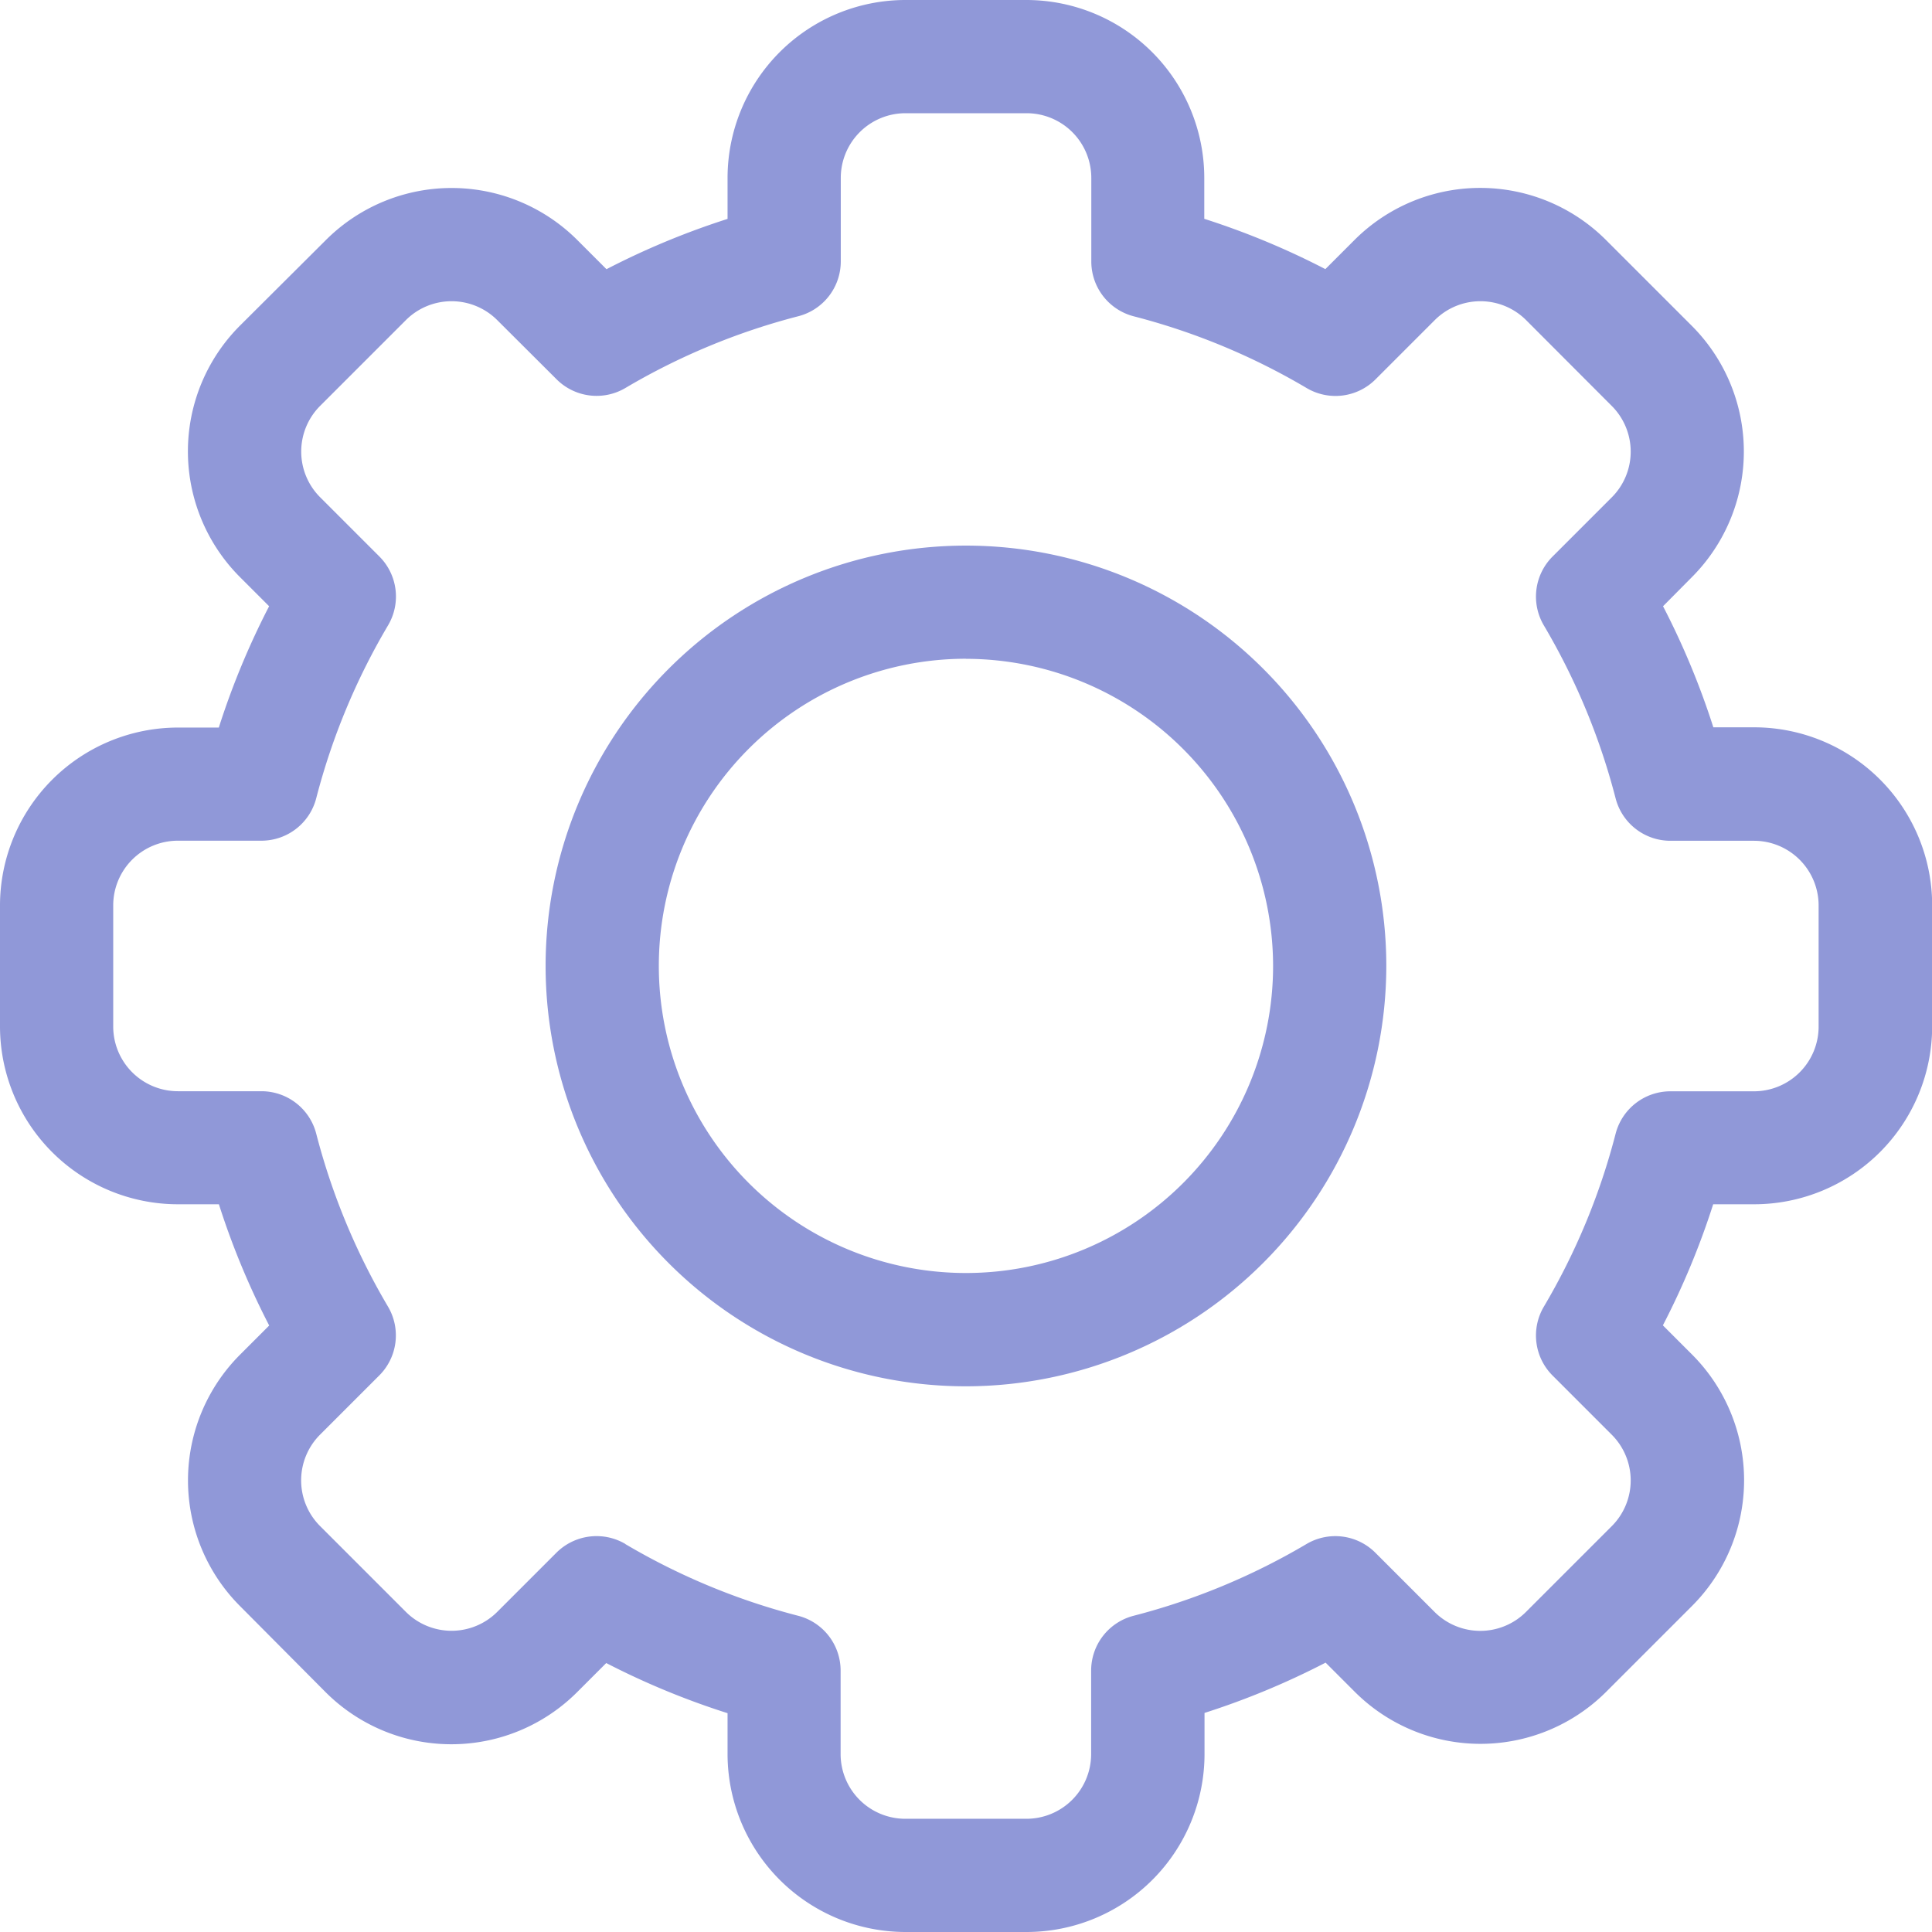 <svg xmlns="http://www.w3.org/2000/svg" width="23.583" height="23.583" viewBox="0 0 23.583 23.583">
  <g id="interface" transform="translate(0 0)">
    <path id="Path_6710" data-name="Path 6710" d="M12.532,23.583h-1.48a2.174,2.174,0,0,1-2.171-2.171v-.5A9.521,9.521,0,0,1,7.4,20.3l-.355.355a2.171,2.171,0,0,1-3.071,0L2.931,19.606a2.171,2.171,0,0,1,0-3.071l.355-.355A9.521,9.521,0,0,1,2.672,14.7h-.5A2.173,2.173,0,0,1,0,12.532v-1.48A2.174,2.174,0,0,1,2.171,8.881h.5A9.523,9.523,0,0,1,3.285,7.4l-.355-.355a2.171,2.171,0,0,1,0-3.071L3.977,2.931a2.171,2.171,0,0,1,3.071,0l.355.355a9.53,9.53,0,0,1,1.478-.614v-.5A2.173,2.173,0,0,1,11.052,0h1.48A2.173,2.173,0,0,1,14.7,2.171v.5a9.521,9.521,0,0,1,1.478.614l.355-.355a2.171,2.171,0,0,1,3.071,0l1.046,1.046a2.171,2.171,0,0,1,0,3.071L20.3,7.4a9.522,9.522,0,0,1,.614,1.478h.5a2.174,2.174,0,0,1,2.171,2.171v1.48A2.174,2.174,0,0,1,21.412,14.7h-.5a9.523,9.523,0,0,1-.614,1.478l.355.355a2.171,2.171,0,0,1,0,3.071l-1.046,1.046a2.171,2.171,0,0,1-3.071,0l-.355-.355a9.53,9.53,0,0,1-1.478.614v.5A2.173,2.173,0,0,1,12.532,23.583Zm-4.9-4.736a8.144,8.144,0,0,0,2.111.876.691.691,0,0,1,.518.669v1.02a.79.79,0,0,0,.789.789h1.48a.79.79,0,0,0,.789-.789v-1.02a.691.691,0,0,1,.518-.669,8.144,8.144,0,0,0,2.111-.876.691.691,0,0,1,.84.106l.723.723a.789.789,0,0,0,1.116,0l1.047-1.047a.789.789,0,0,0,0-1.116l-.723-.723a.691.691,0,0,1-.106-.84,8.143,8.143,0,0,0,.876-2.111.691.691,0,0,1,.669-.518h1.02a.79.79,0,0,0,.789-.789v-1.48a.79.79,0,0,0-.789-.789h-1.02a.691.691,0,0,1-.669-.518,8.144,8.144,0,0,0-.876-2.111.691.691,0,0,1,.106-.84l.723-.723a.789.789,0,0,0,0-1.116L18.629,3.908a.789.789,0,0,0-1.116,0l-.723.723a.691.691,0,0,1-.84.106,8.144,8.144,0,0,0-2.111-.876.691.691,0,0,1-.518-.669V2.171a.79.79,0,0,0-.789-.789h-1.48a.79.79,0,0,0-.789.789v1.02a.691.691,0,0,1-.518.669,8.144,8.144,0,0,0-2.111.876.691.691,0,0,1-.84-.106L6.07,3.908a.789.789,0,0,0-1.116,0L3.908,4.954a.789.789,0,0,0,0,1.116l.723.723a.691.691,0,0,1,.106.84A8.143,8.143,0,0,0,3.86,9.744a.691.691,0,0,1-.669.518H2.171a.79.79,0,0,0-.789.789v1.48a.79.79,0,0,0,.789.789h1.02a.691.691,0,0,1,.669.518,8.144,8.144,0,0,0,.876,2.111.691.691,0,0,1-.106.84l-.723.723a.789.789,0,0,0,0,1.116l1.047,1.047a.789.789,0,0,0,1.116,0l.723-.723a.694.694,0,0,1,.84-.106Z" transform="translate(0 0)" fill="#9098d8"/>
    <path id="Path_6711" data-name="Path 6711" d="M149.731,154.862a5.131,5.131,0,1,1,5.131-5.131A5.137,5.137,0,0,1,149.731,154.862Zm0-8.881a3.749,3.749,0,1,0,3.749,3.749A3.754,3.754,0,0,0,149.731,145.982Z" transform="translate(-137.94 -137.94)" fill="#9098d8"/>
  </g>
</svg>
